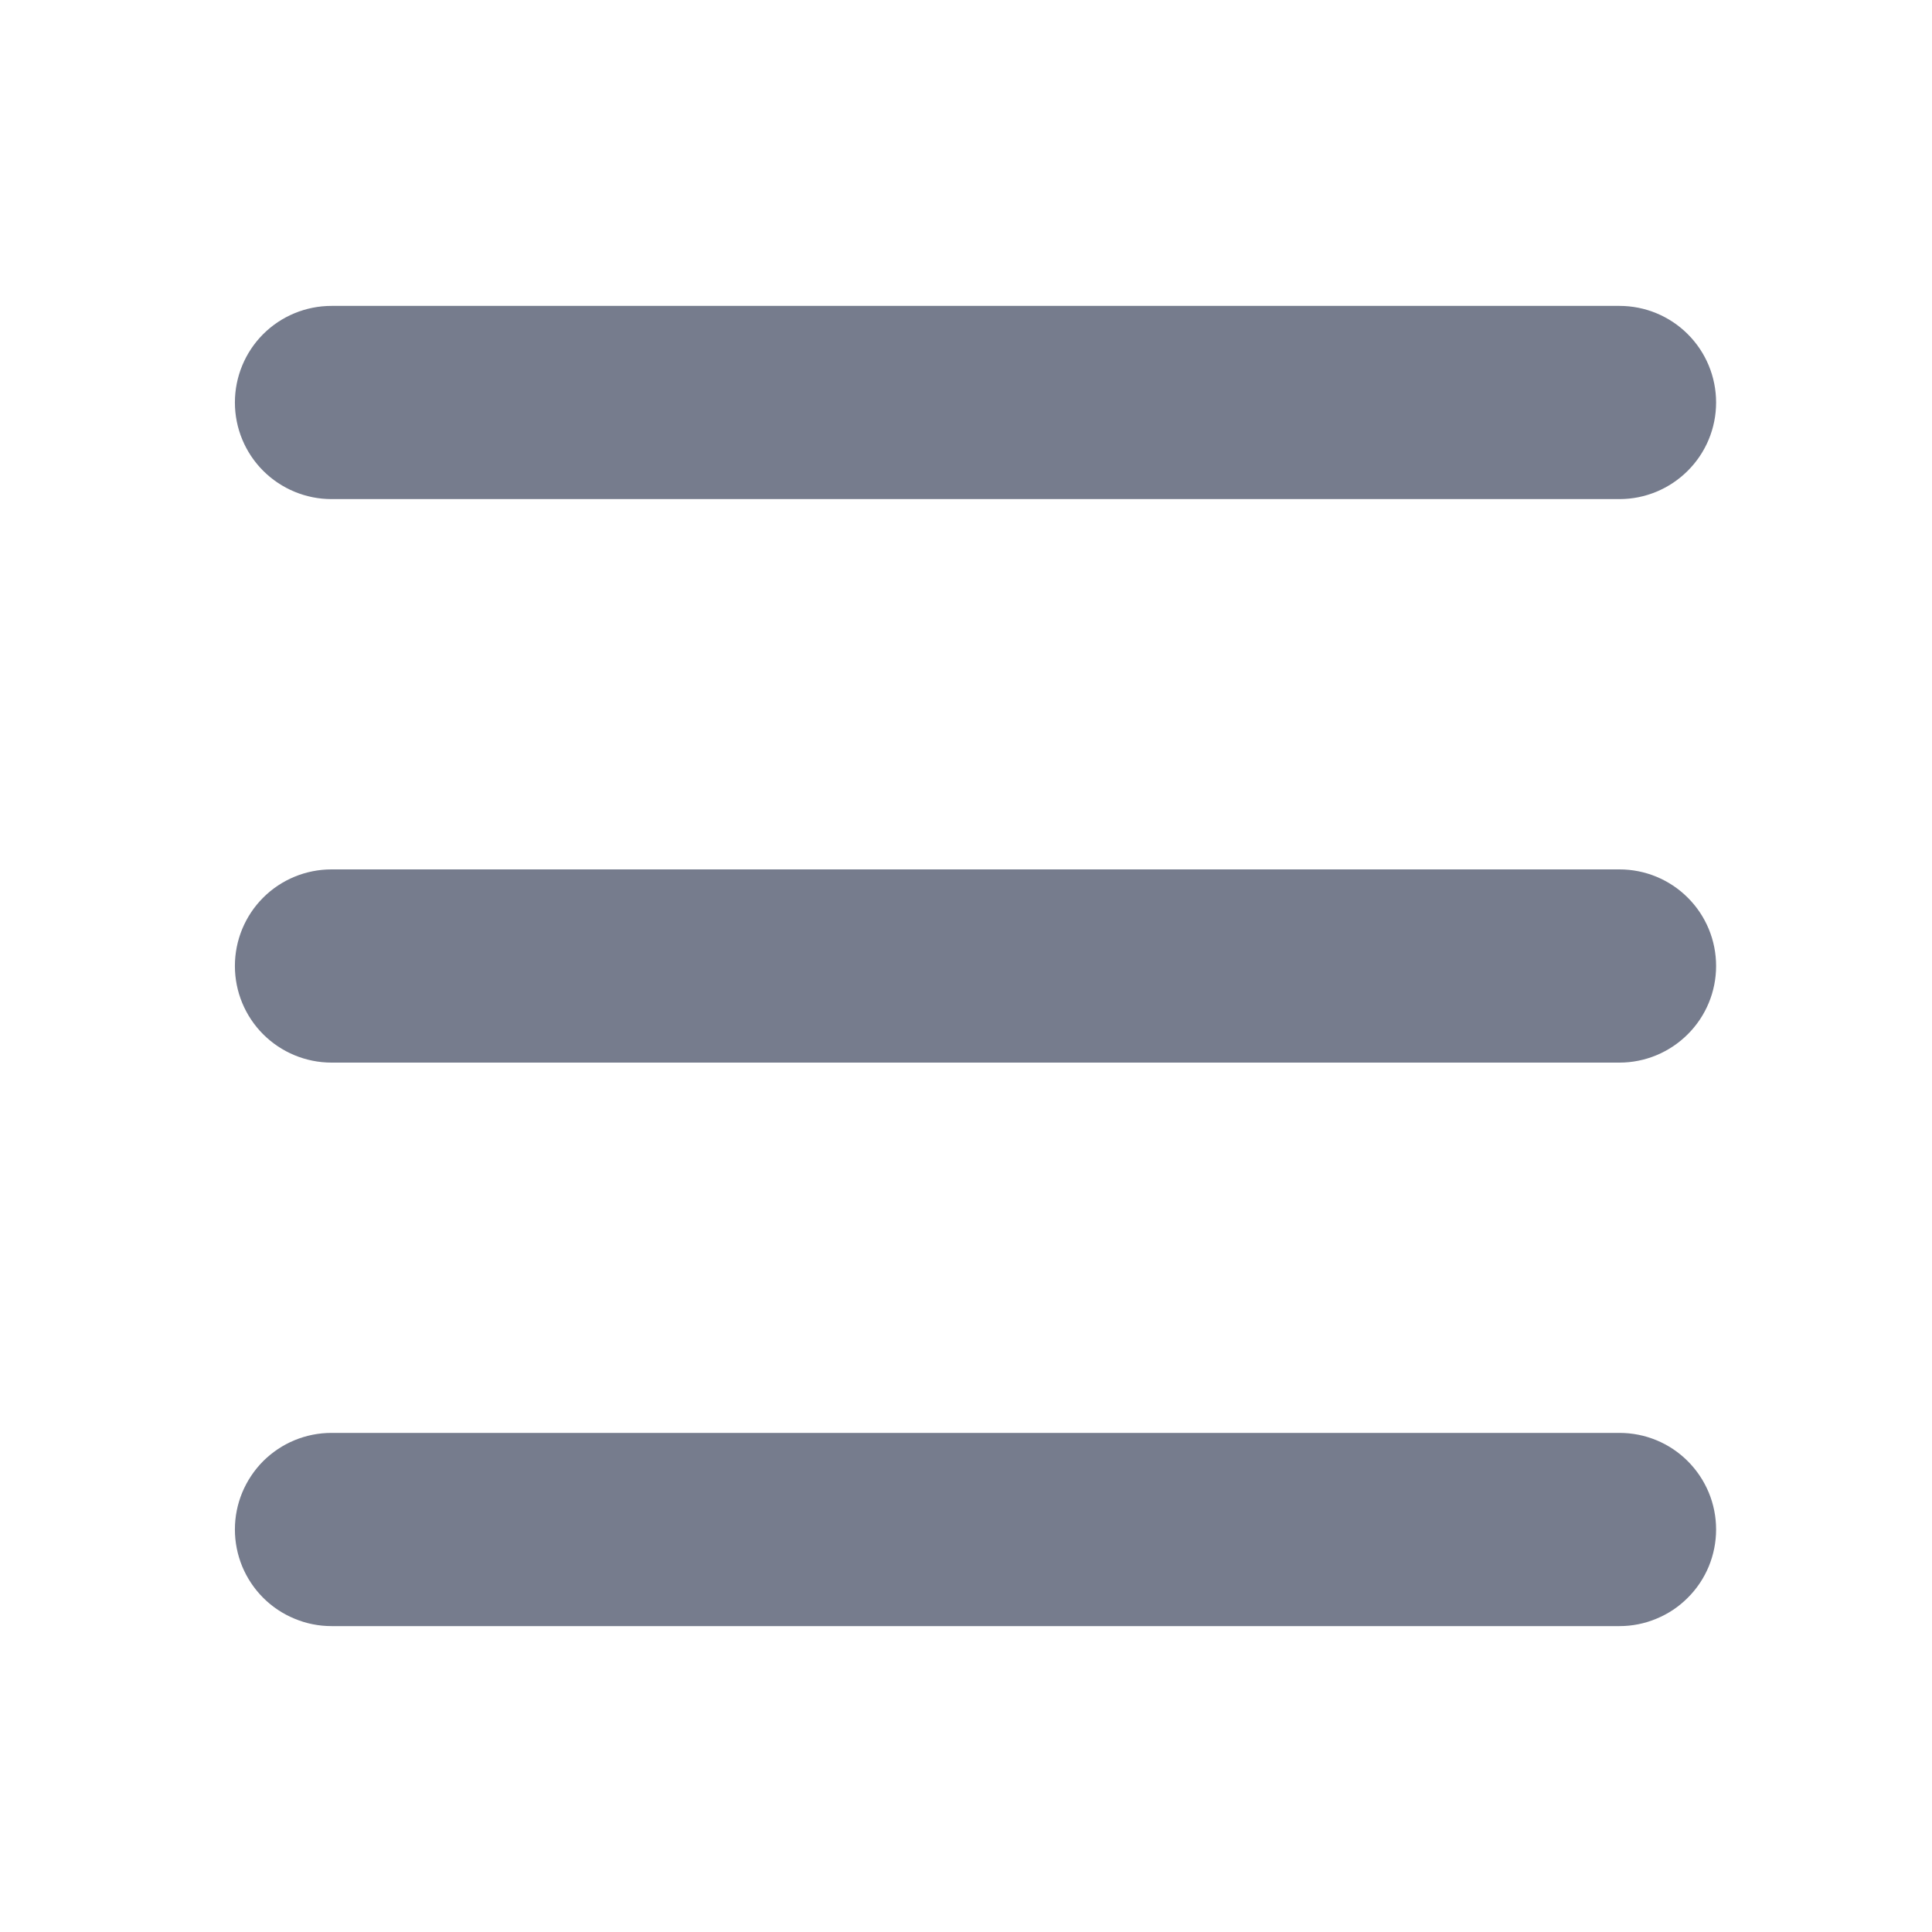 <svg width="24" height="24" viewBox="0 0 24 24" fill="none" xmlns="http://www.w3.org/2000/svg">
<path fill-rule="evenodd" clip-rule="evenodd" d="M4.118 6.2H20.118C20.436 6.2 20.741 6.073 20.966 5.848C21.192 5.623 21.318 5.318 21.318 5C21.318 4.682 21.192 4.376 20.966 4.151C20.741 3.926 20.436 3.8 20.118 3.8H4.118C3.8 3.8 3.494 3.926 3.269 4.151C3.044 4.376 2.918 4.682 2.918 5C2.918 5.318 3.044 5.623 3.269 5.848C3.494 6.073 3.8 6.2 4.118 6.2ZM20.118 10.8H4.118C3.8 10.8 3.494 10.926 3.269 11.151C3.044 11.376 2.918 11.681 2.918 12C2.918 12.318 3.044 12.623 3.269 12.848C3.494 13.073 3.8 13.2 4.118 13.2H20.118C20.436 13.2 20.741 13.073 20.966 12.848C21.192 12.623 21.318 12.318 21.318 12C21.318 11.681 21.192 11.376 20.966 11.151C20.741 10.926 20.436 10.8 20.118 10.8ZM20.118 17.8H4.118C3.96 17.8 3.804 17.831 3.659 17.891C3.513 17.951 3.381 18.04 3.269 18.151C3.158 18.263 3.07 18.395 3.009 18.541C2.949 18.686 2.918 18.842 2.918 19C2.918 19.157 2.949 19.313 3.009 19.459C3.07 19.605 3.158 19.737 3.269 19.848C3.381 19.96 3.513 20.048 3.659 20.108C3.804 20.169 3.96 20.2 4.118 20.2H20.118C20.276 20.2 20.432 20.169 20.577 20.108C20.723 20.048 20.855 19.96 20.966 19.848C21.078 19.737 21.166 19.605 21.227 19.459C21.287 19.313 21.318 19.157 21.318 19C21.318 18.842 21.287 18.686 21.227 18.541C21.166 18.395 21.078 18.263 20.966 18.151C20.855 18.04 20.723 17.951 20.577 17.891C20.432 17.831 20.276 17.8 20.118 17.8Z" fill="#767C8D"/>
</svg>

